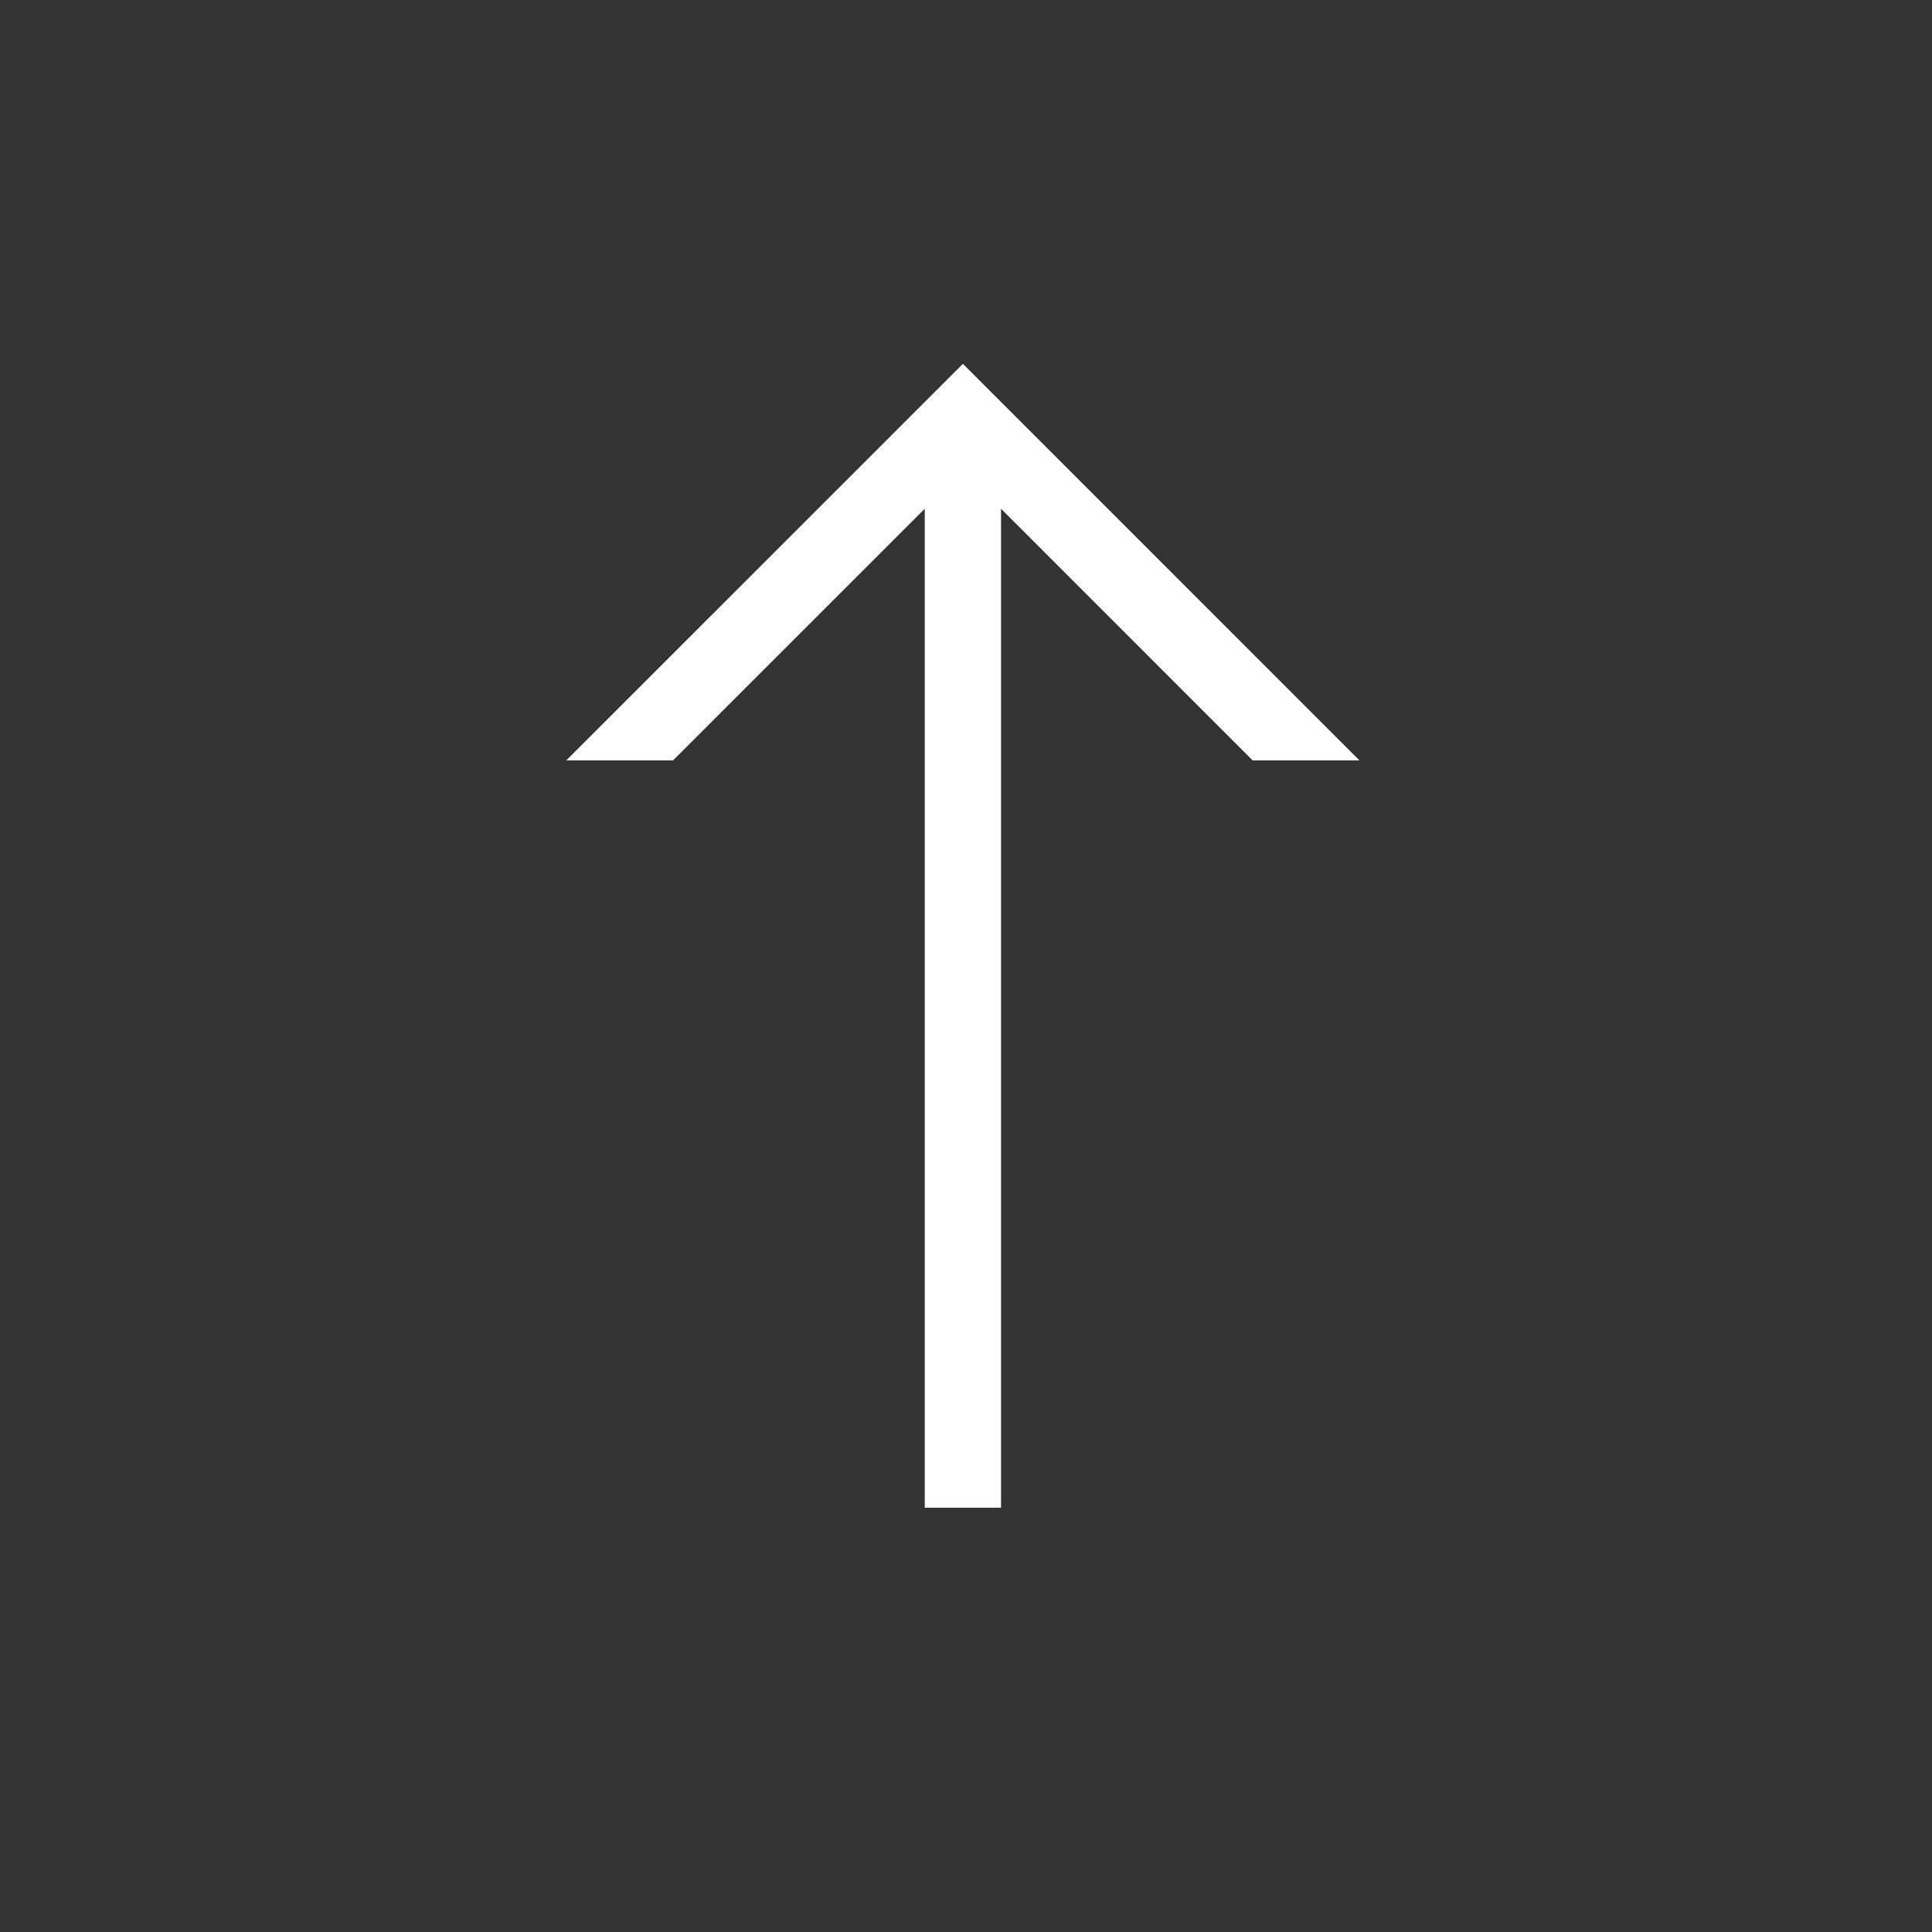 <?xml version="1.0" encoding="utf-8"?>
<!DOCTYPE svg PUBLIC "-//W3C//DTD SVG 1.1//EN" "http://www.w3.org/Graphics/SVG/1.1/DTD/svg11.dtd">
<svg version="1.1" xmlns="http://www.w3.org/2000/svg" xmlns:xlink="http://www.w3.org/1999/xlink" x="0px" y="0px"
	 width="38" height="38" viewBox="0 0 38 38" enable-background="new 0 0 38 38" xml:space="preserve">
<rect x="0" y="0" width="38" height="38" fill="#333333" stroke="none"/>
<rect fill="none" width="38" height="38"/>
<g>
	<path fill="#FFFFFF" d="M26.738,14.956h-2.1l-4.949-4.95v19.649h-1.5V10.006l-4.951,4.95h-2.1l7.801-7.8L26.738,14.956z"/>
</g>
</svg>
